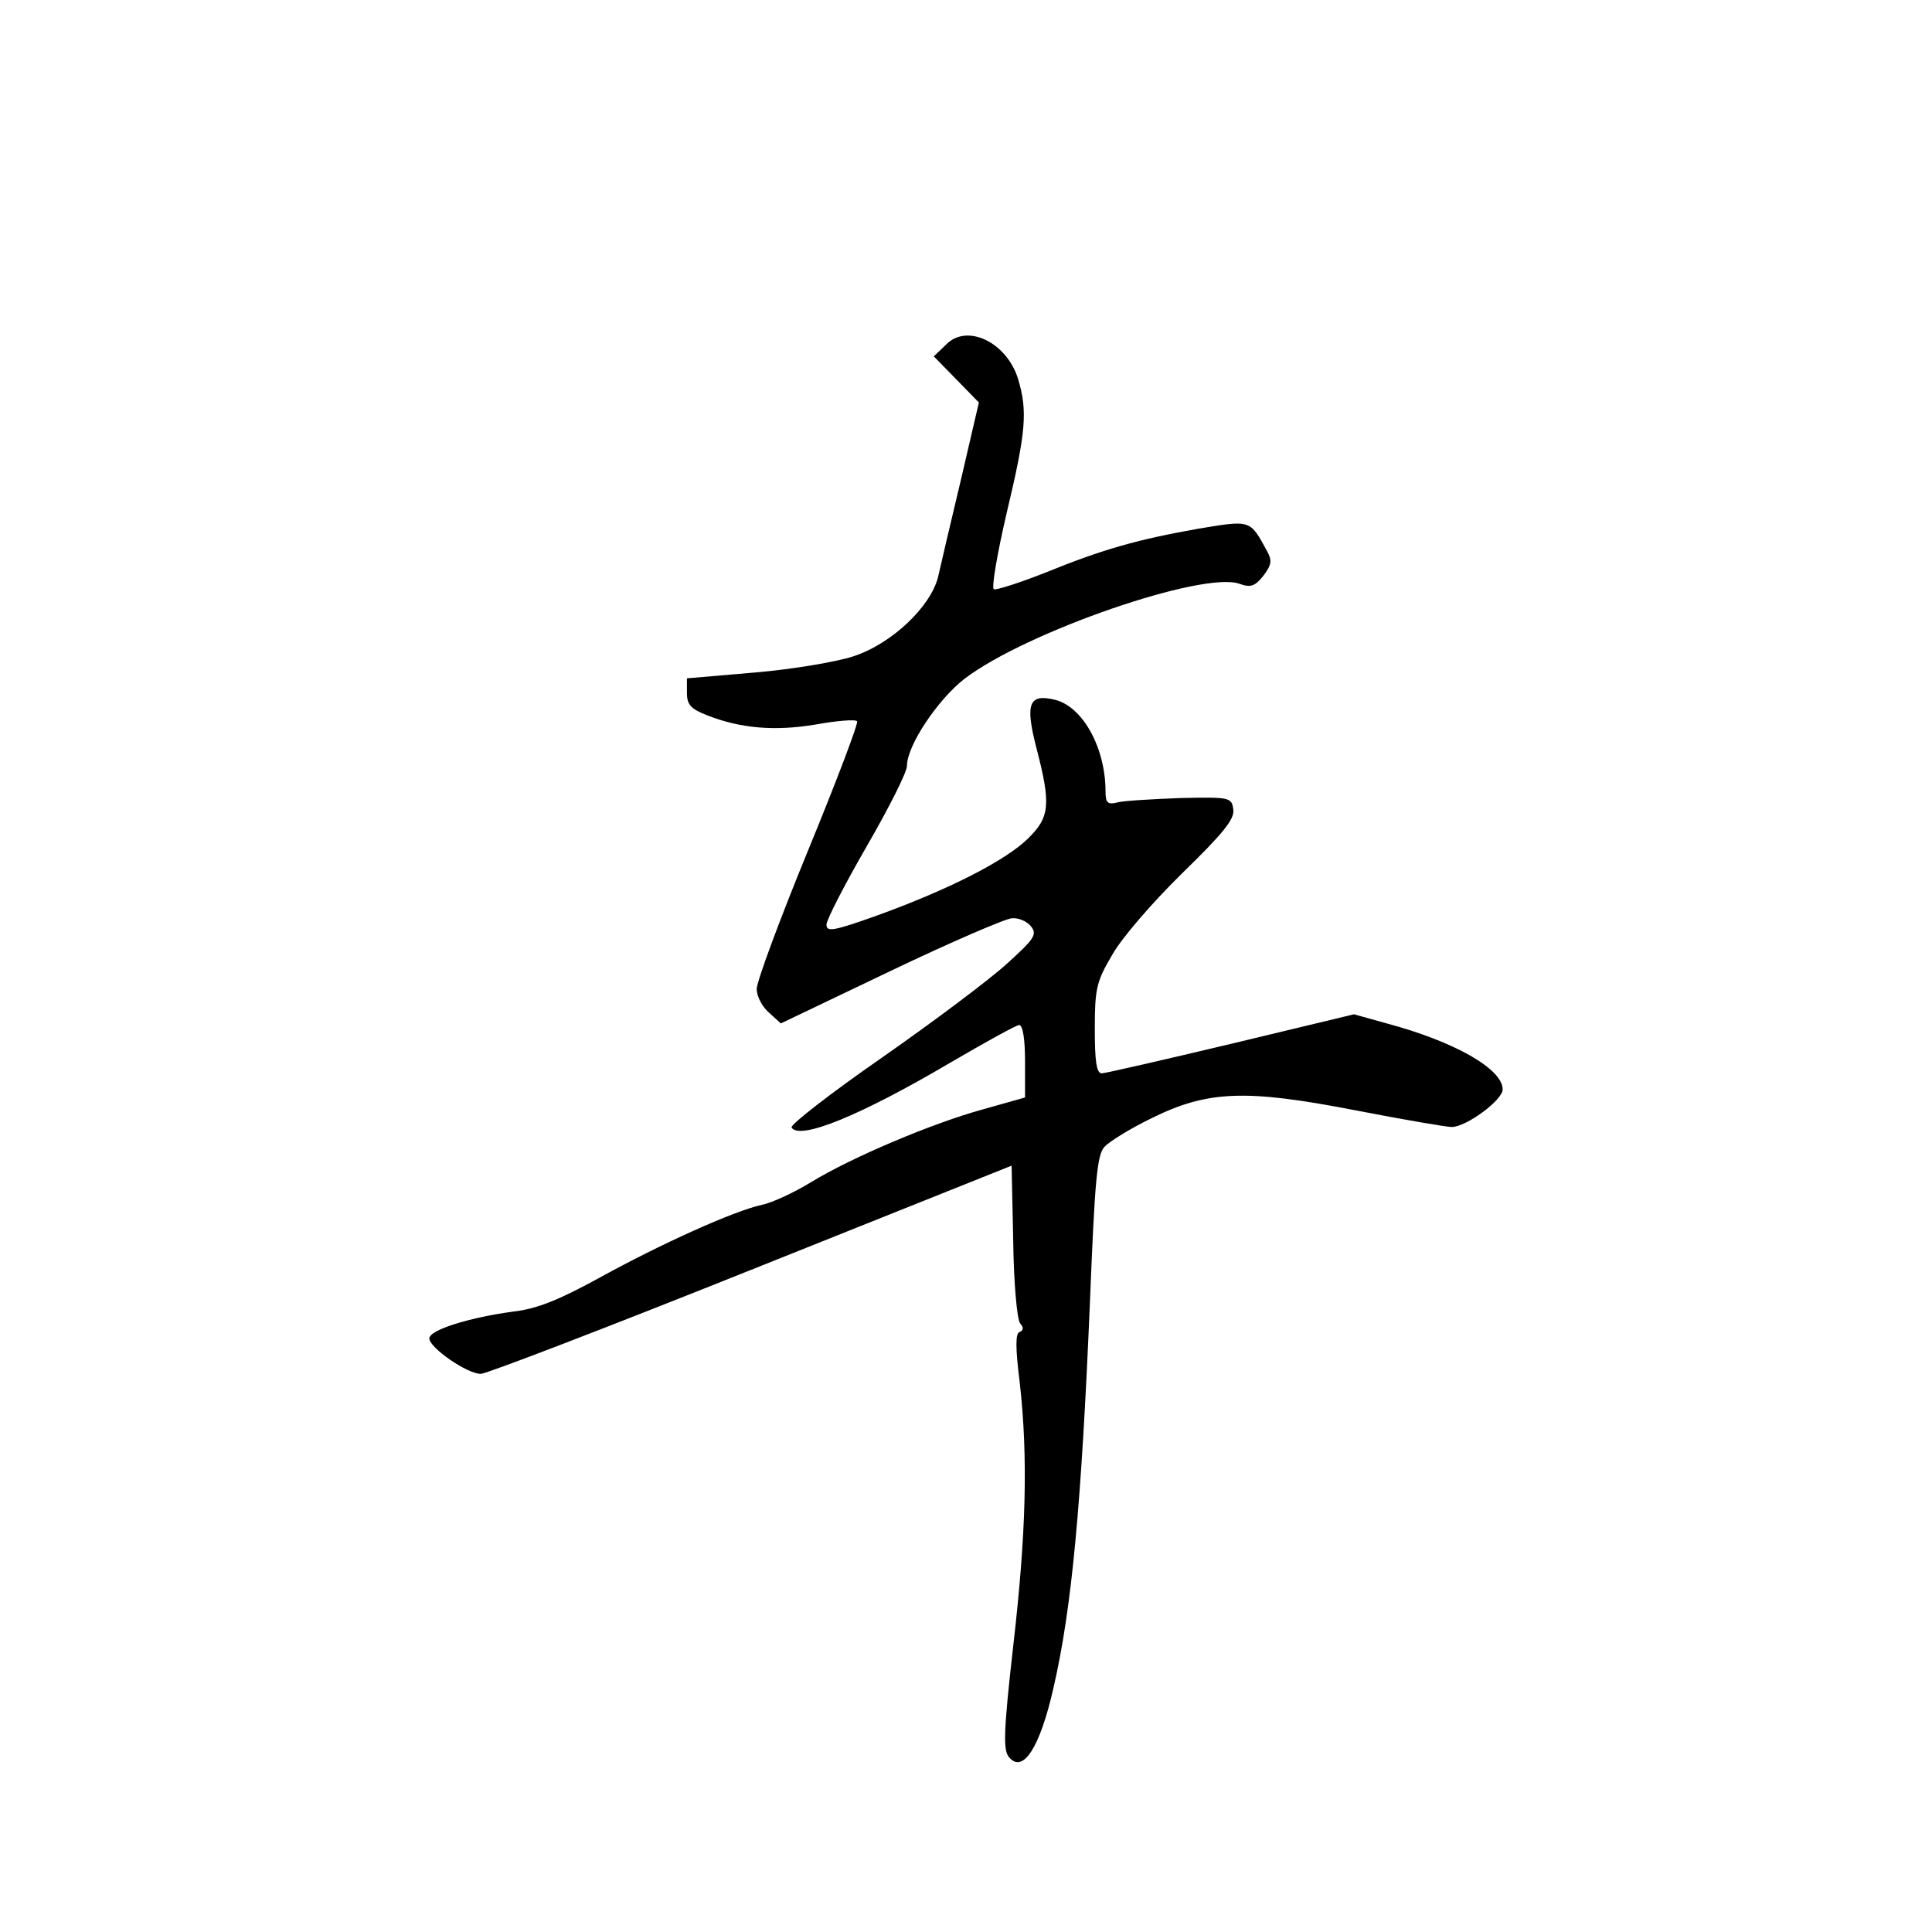 <?xml version="1.0" standalone="no"?>
<!DOCTYPE svg PUBLIC "-//W3C//DTD SVG 20010904//EN"
 "http://www.w3.org/TR/2001/REC-SVG-20010904/DTD/svg10.dtd">
<svg version="1.0" xmlns="http://www.w3.org/2000/svg"
 width="360pt" height="360pt" viewBox="0 0 360 360"
 preserveAspectRatio="xMidYMid meet">
<g transform="translate(0,360) scale(0.1,-0.1)"
fill="#000000" stroke="none">
<path d="M1763 2958 l-23 -22 42 -43 42 -43 -33 -142 c-19 -79 -38 -161 -43
-183 -14 -56 -87 -125 -158 -148 -30 -10 -112 -24 -182 -30 l-128 -11 0 -27
c0 -22 7 -30 38 -42 61 -24 125 -30 202 -17 39 7 74 10 77 6 3 -3 -38 -111
-91 -240 -53 -129 -96 -245 -96 -259 0 -13 10 -33 23 -44 l22 -20 205 98 c113
54 215 98 226 98 12 1 28 -6 35 -15 12 -15 7 -23 -45 -70 -33 -30 -137 -108
-233 -175 -95 -66 -171 -125 -168 -130 15 -24 128 22 296 121 65 38 123 70
128 70 7 0 11 -27 11 -67 l0 -68 -78 -22 c-95 -26 -246 -90 -321 -136 -31 -19
-72 -38 -91 -42 -52 -11 -191 -74 -305 -137 -75 -41 -115 -57 -159 -62 -81
-11 -156 -34 -156 -50 0 -17 70 -66 96 -66 10 0 237 87 504 194 l485 194 3
-141 c1 -77 7 -146 13 -153 7 -8 6 -13 -1 -16 -8 -2 -8 -29 0 -93 16 -141 12
-284 -12 -492 -18 -159 -19 -194 -8 -207 26 -32 58 18 83 129 34 147 52 339
68 720 9 224 13 273 27 288 9 10 48 34 87 53 105 52 175 55 381 15 88 -17 169
-31 179 -31 27 0 95 50 95 70 0 38 -89 89 -216 123 l-61 17 -229 -55 c-126
-30 -235 -55 -241 -55 -10 0 -13 23 -13 83 0 74 3 88 32 137 17 31 75 98 130
152 78 76 99 102 96 120 -3 22 -6 23 -98 21 -52 -2 -105 -5 -117 -8 -19 -5
-23 -1 -23 20 0 81 -42 158 -94 171 -49 12 -56 -7 -35 -89 28 -107 25 -130
-16 -170 -42 -41 -148 -95 -281 -143 -81 -29 -94 -31 -94 -17 0 9 34 75 75
146 41 71 75 138 75 150 0 38 58 124 107 162 115 88 447 202 513 177 20 -7 28
-5 44 15 15 20 17 28 7 46 -32 59 -30 58 -127 42 -113 -20 -178 -38 -286 -82
-48 -19 -92 -33 -96 -31 -5 1 6 66 24 143 36 151 39 189 21 249 -21 68 -95
104 -134 64z"/>
</g>
</svg>
